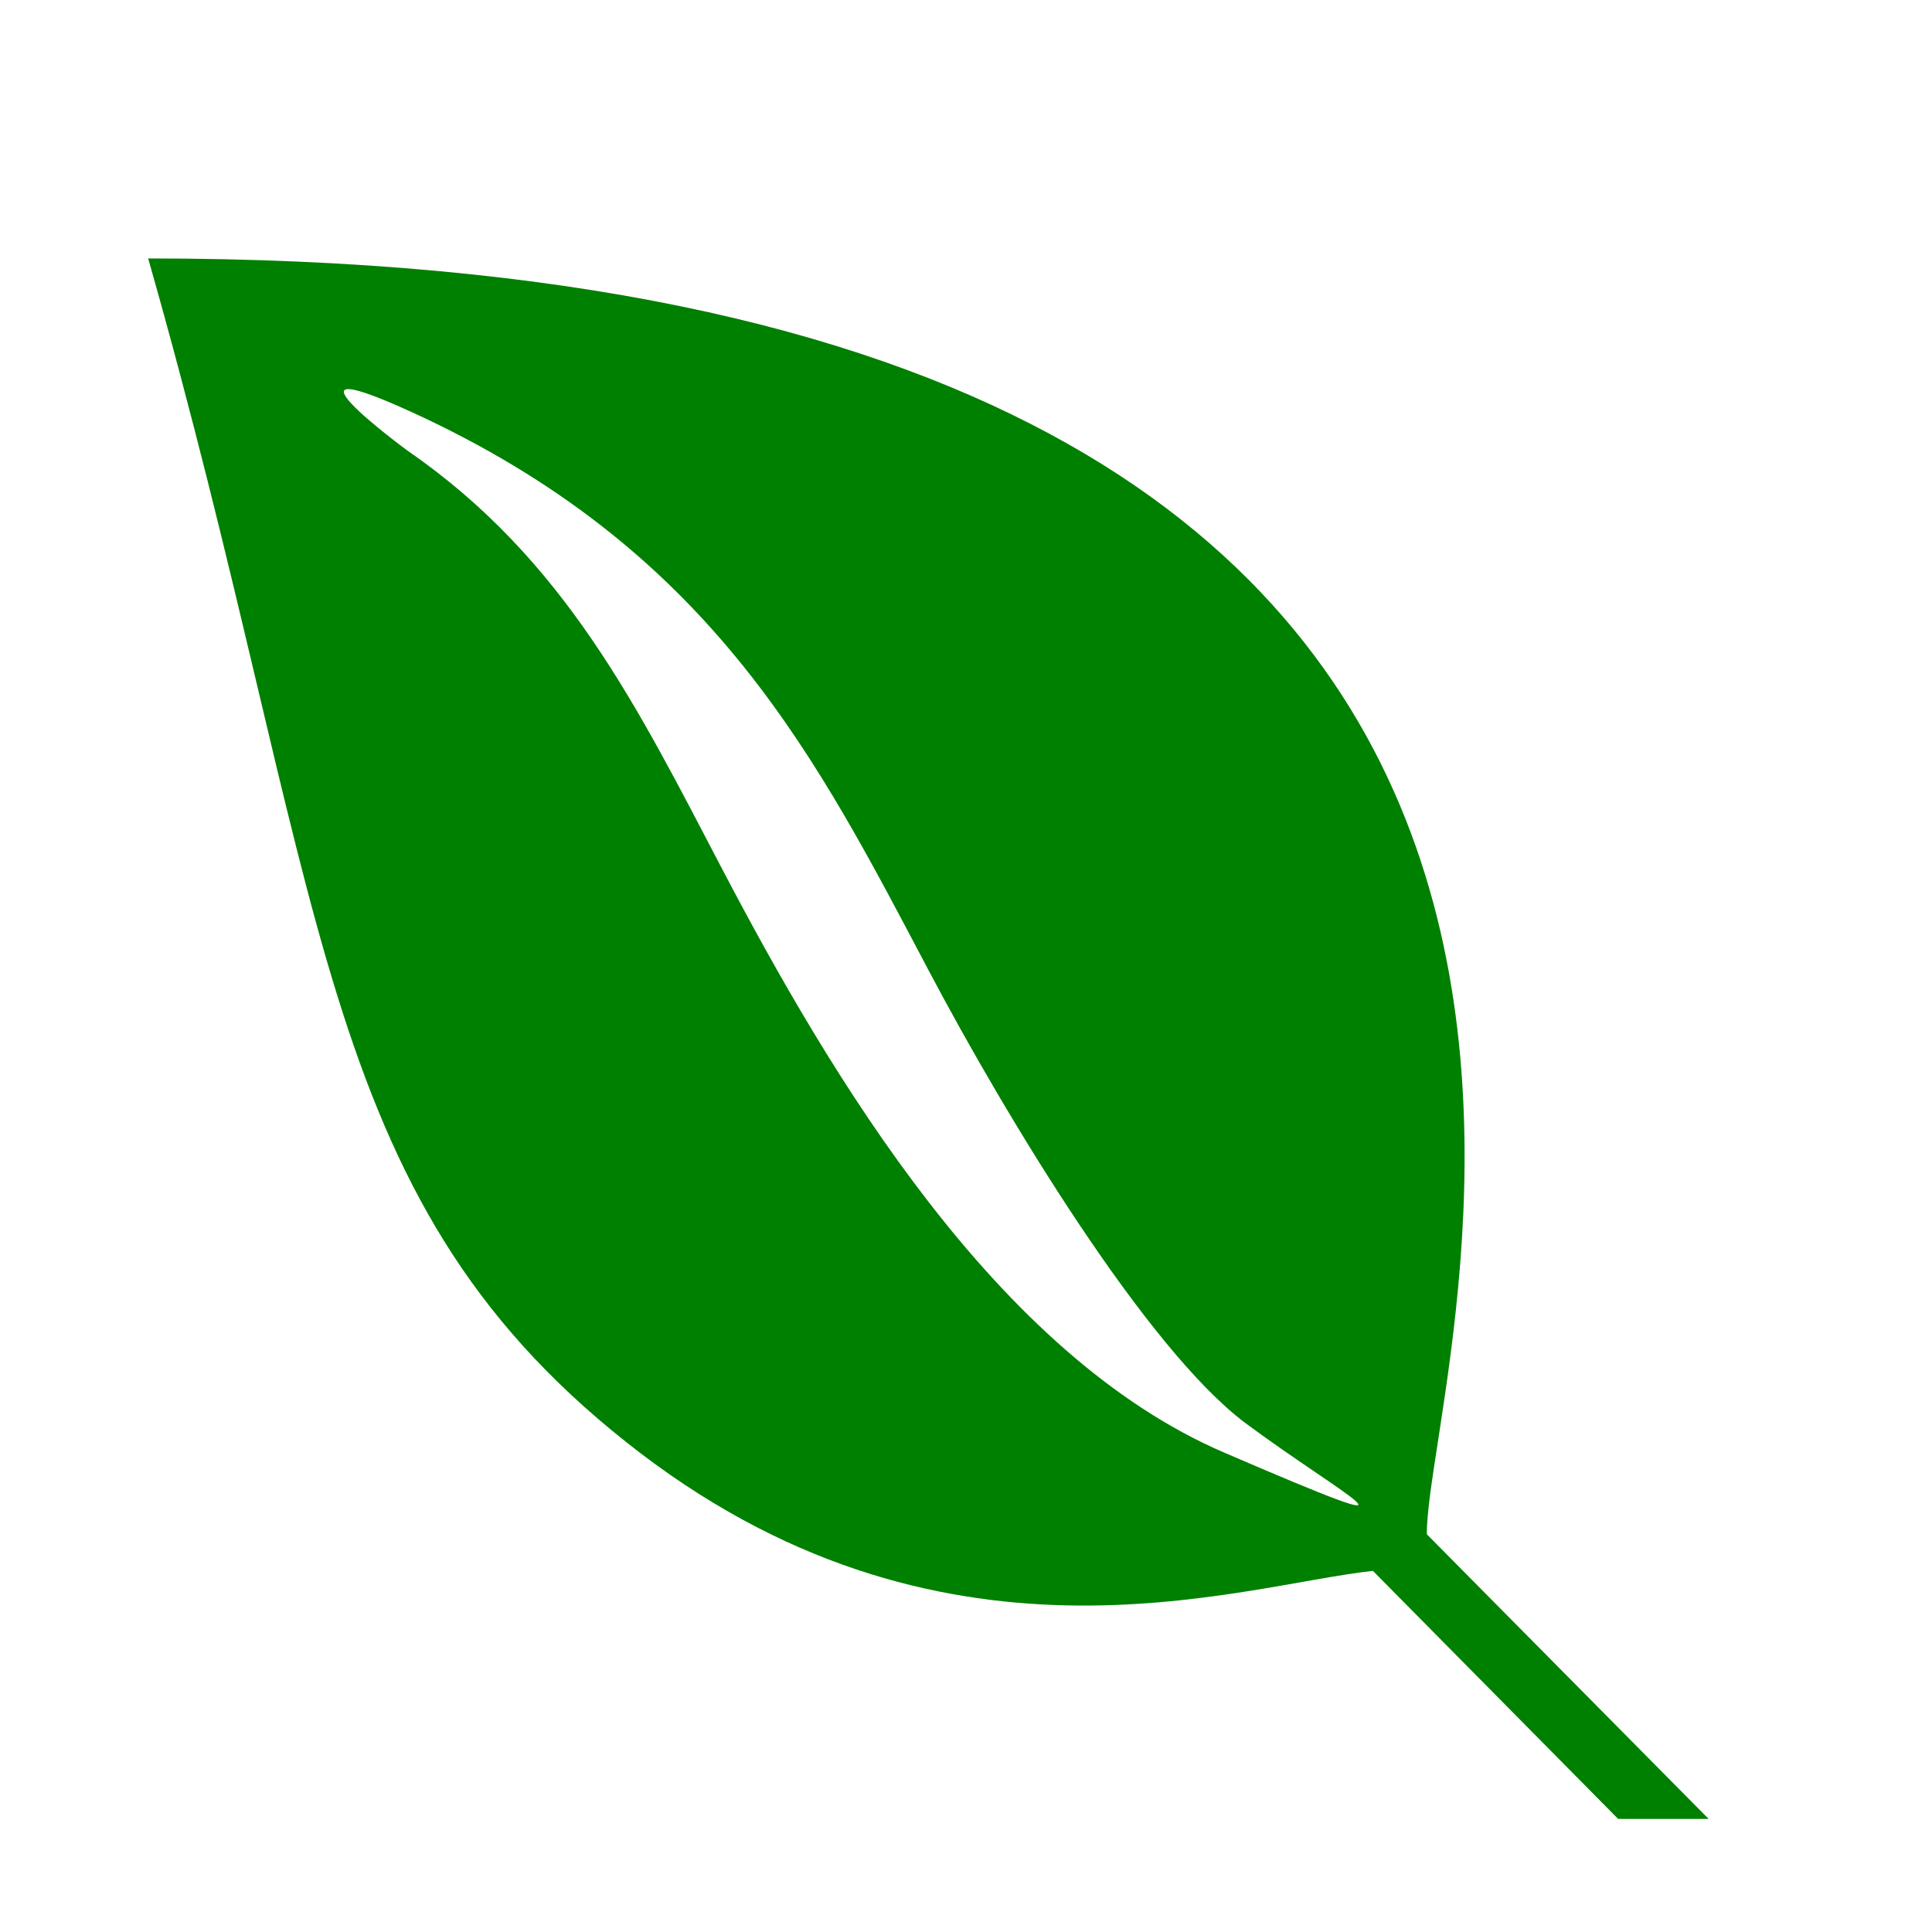 <svg width="13" height="13" viewBox="0 0 13 13" fill="none" xmlns="http://www.w3.org/2000/svg">
<g clip-path="url(#clip0_214_22)">
<path d="M0.997 1.739C12.191 1.739 9.589 9.176 9.601 10.324L11.497 12.239H10.888L9.238 10.57C8.324 10.669 6.322 11.379 4.213 9.703C2.099 8.027 2.216 6.021 0.997 1.739ZM2.865 2.817C1.7 2.267 2.743 3.033 2.743 3.033C3.803 3.764 4.29 4.76 4.857 5.843C5.596 7.254 6.709 9.117 8.237 9.774C9.76 10.43 9.039 10.066 8.378 9.574C7.717 9.077 6.779 7.535 6.245 6.523C5.502 5.117 4.815 3.743 2.865 2.817Z" fill="green"/>
</g>
<defs>
<clipPath id="clip0_214_22">
<rect width="12" height="12" fill="white" transform="translate(0.247 0.989)"/>
</clipPath>
</defs>
</svg>
